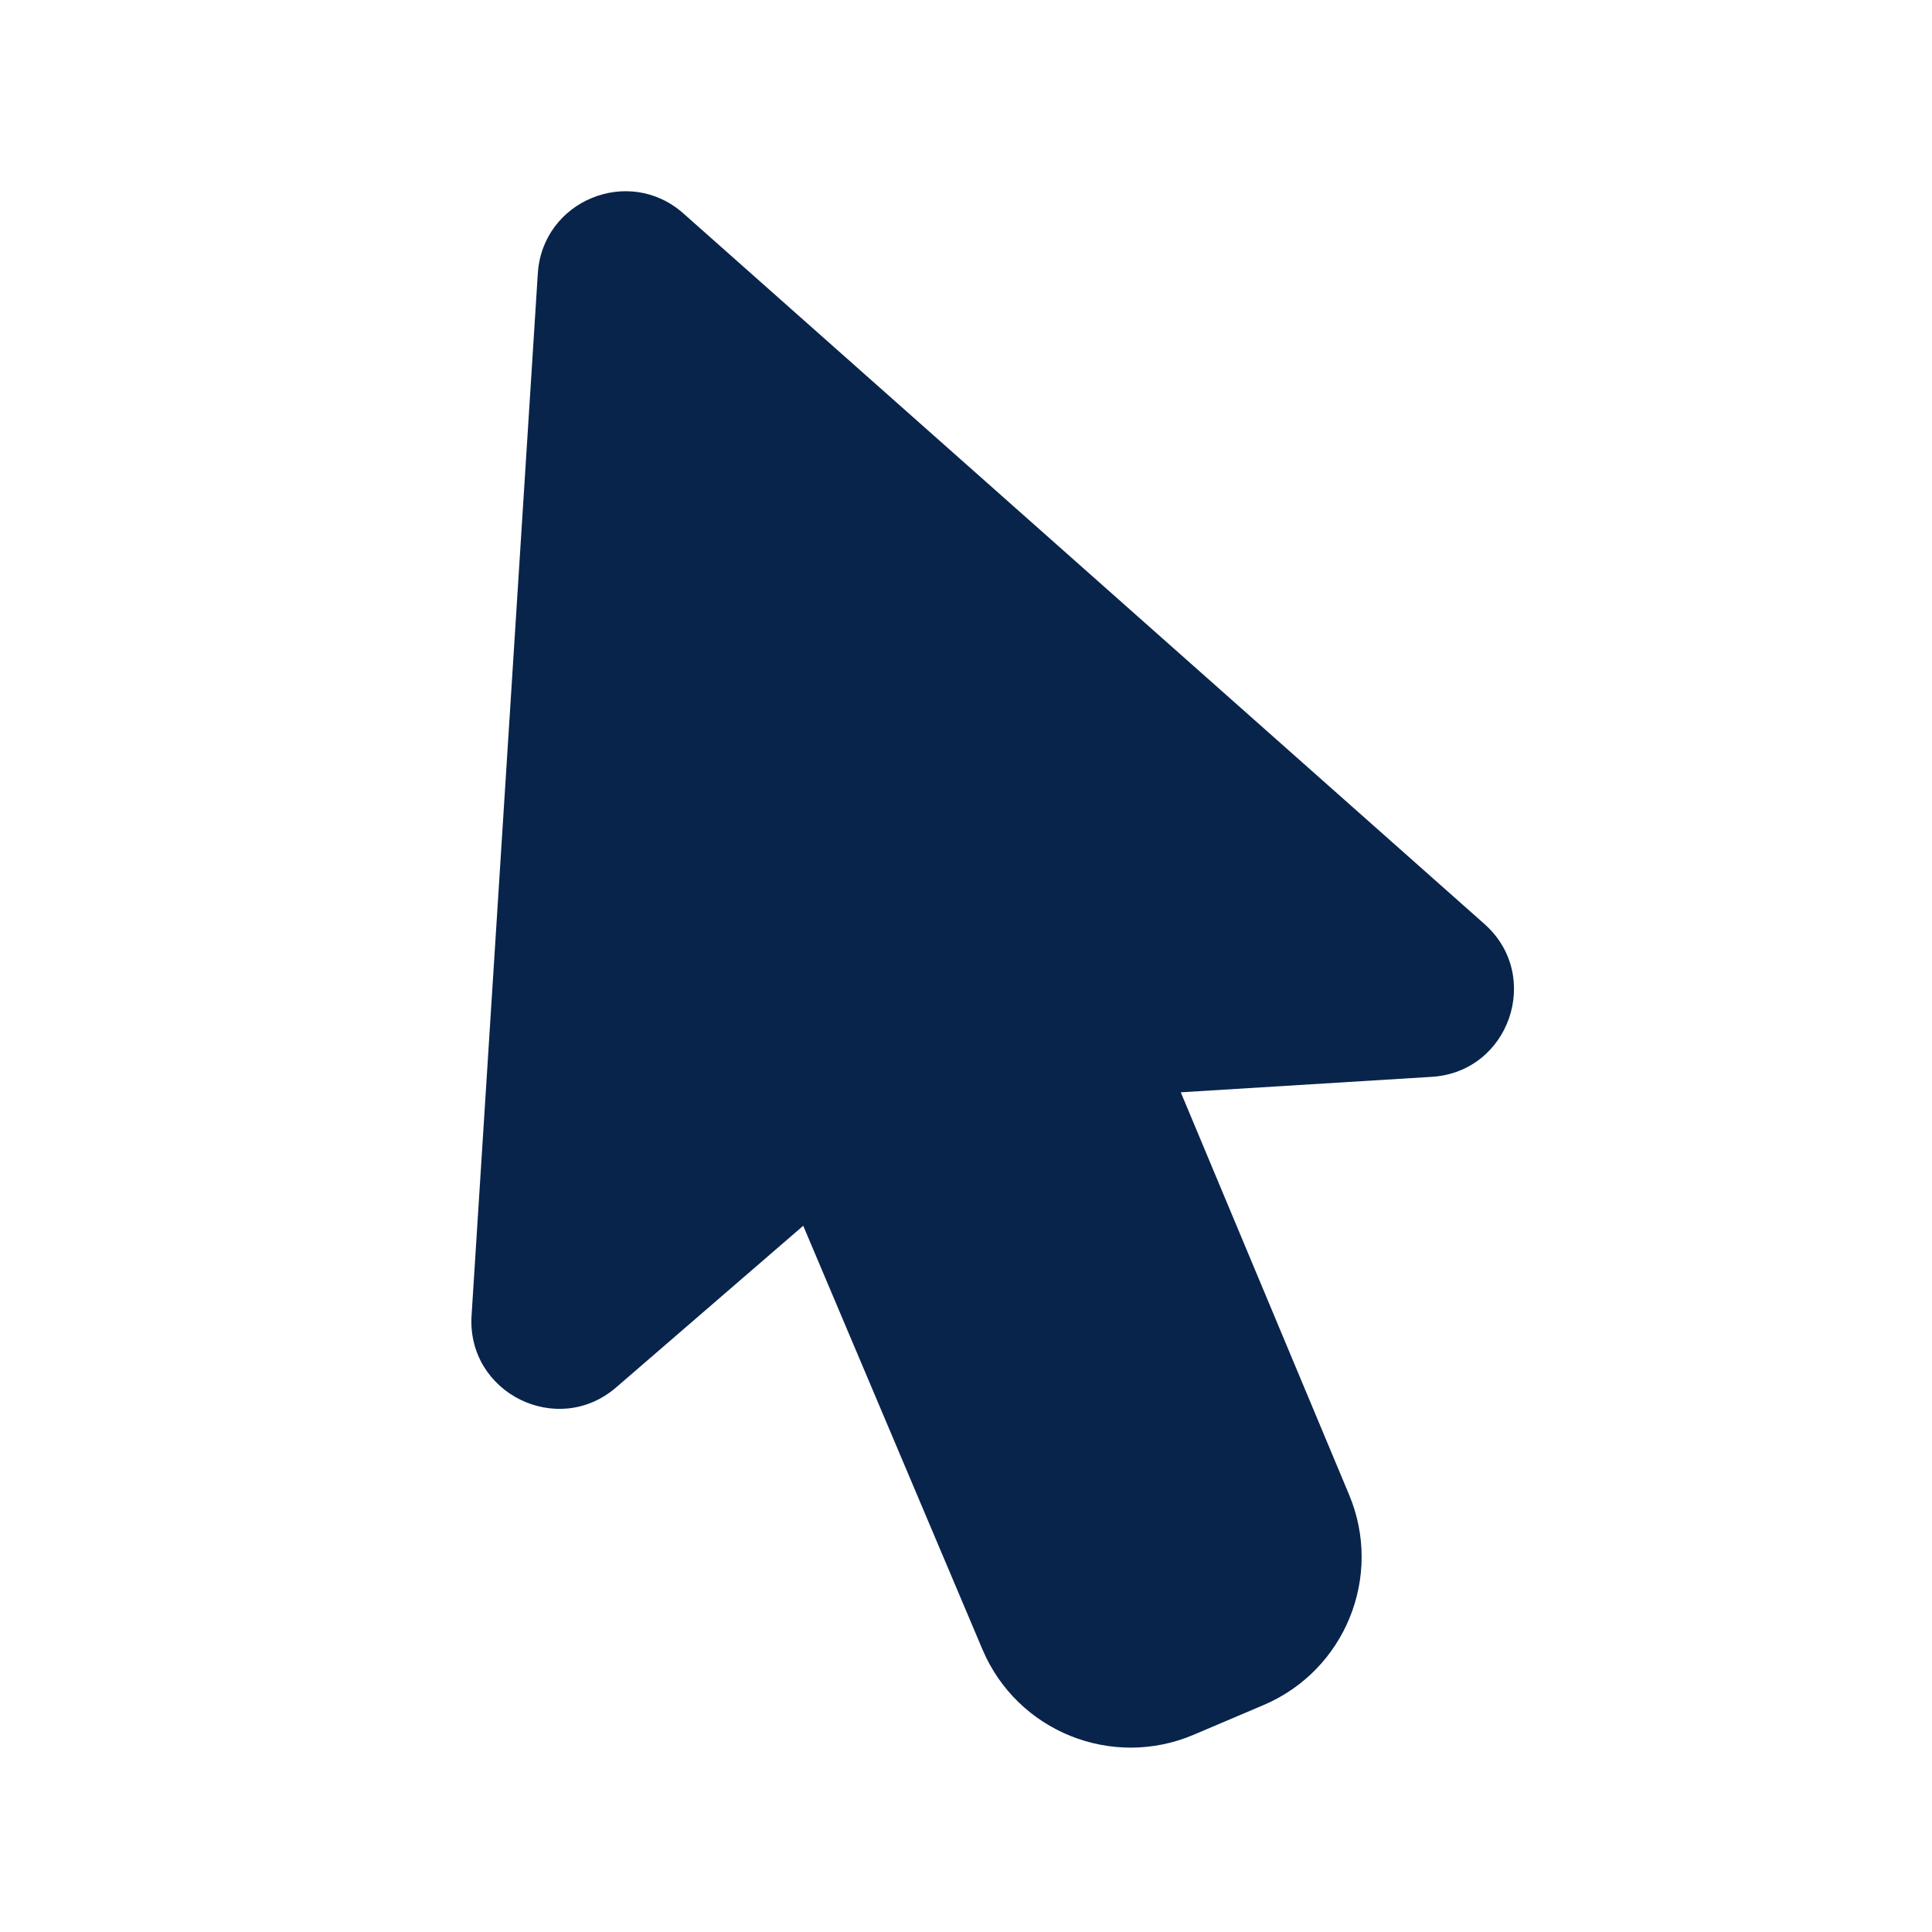 <?xml version="1.0" encoding="UTF-8"?>
<svg width="24px" height="24px" viewBox="0 0 24 24" version="1.1" xmlns="http://www.w3.org/2000/svg" xmlns:xlink="http://www.w3.org/1999/xlink">
    <title>cursor_fill</title>
    <g id="页面-1" stroke="none" stroke-width="1" fill="none" fill-rule="evenodd">
        <g id="Development" transform="translate(-336, -48)">
            <g id="cursor_fill" transform="translate(336, 48)">
                <rect id="矩形" fill-rule="nonzero" x="0" y="0" width="24" height="24"></rect>
                <path d="M6.681,3.396 C6.739,2.492 7.811,2.05 8.489,2.651 L18.44,11.478 C19.164,12.12 18.752,13.318 17.785,13.377 L14.668,13.569 L16.759,18.568 C17.184,19.582 16.71,20.749 15.698,21.18 L14.83,21.549 C13.812,21.983 12.635,21.508 12.204,20.489 L9.978,15.227 L7.655,17.234 C6.925,17.865 5.797,17.304 5.858,16.342 L6.681,3.396 Z" id="路径" fill="#09244B"></path>
            </g>
        </g>
    </g>
</svg>